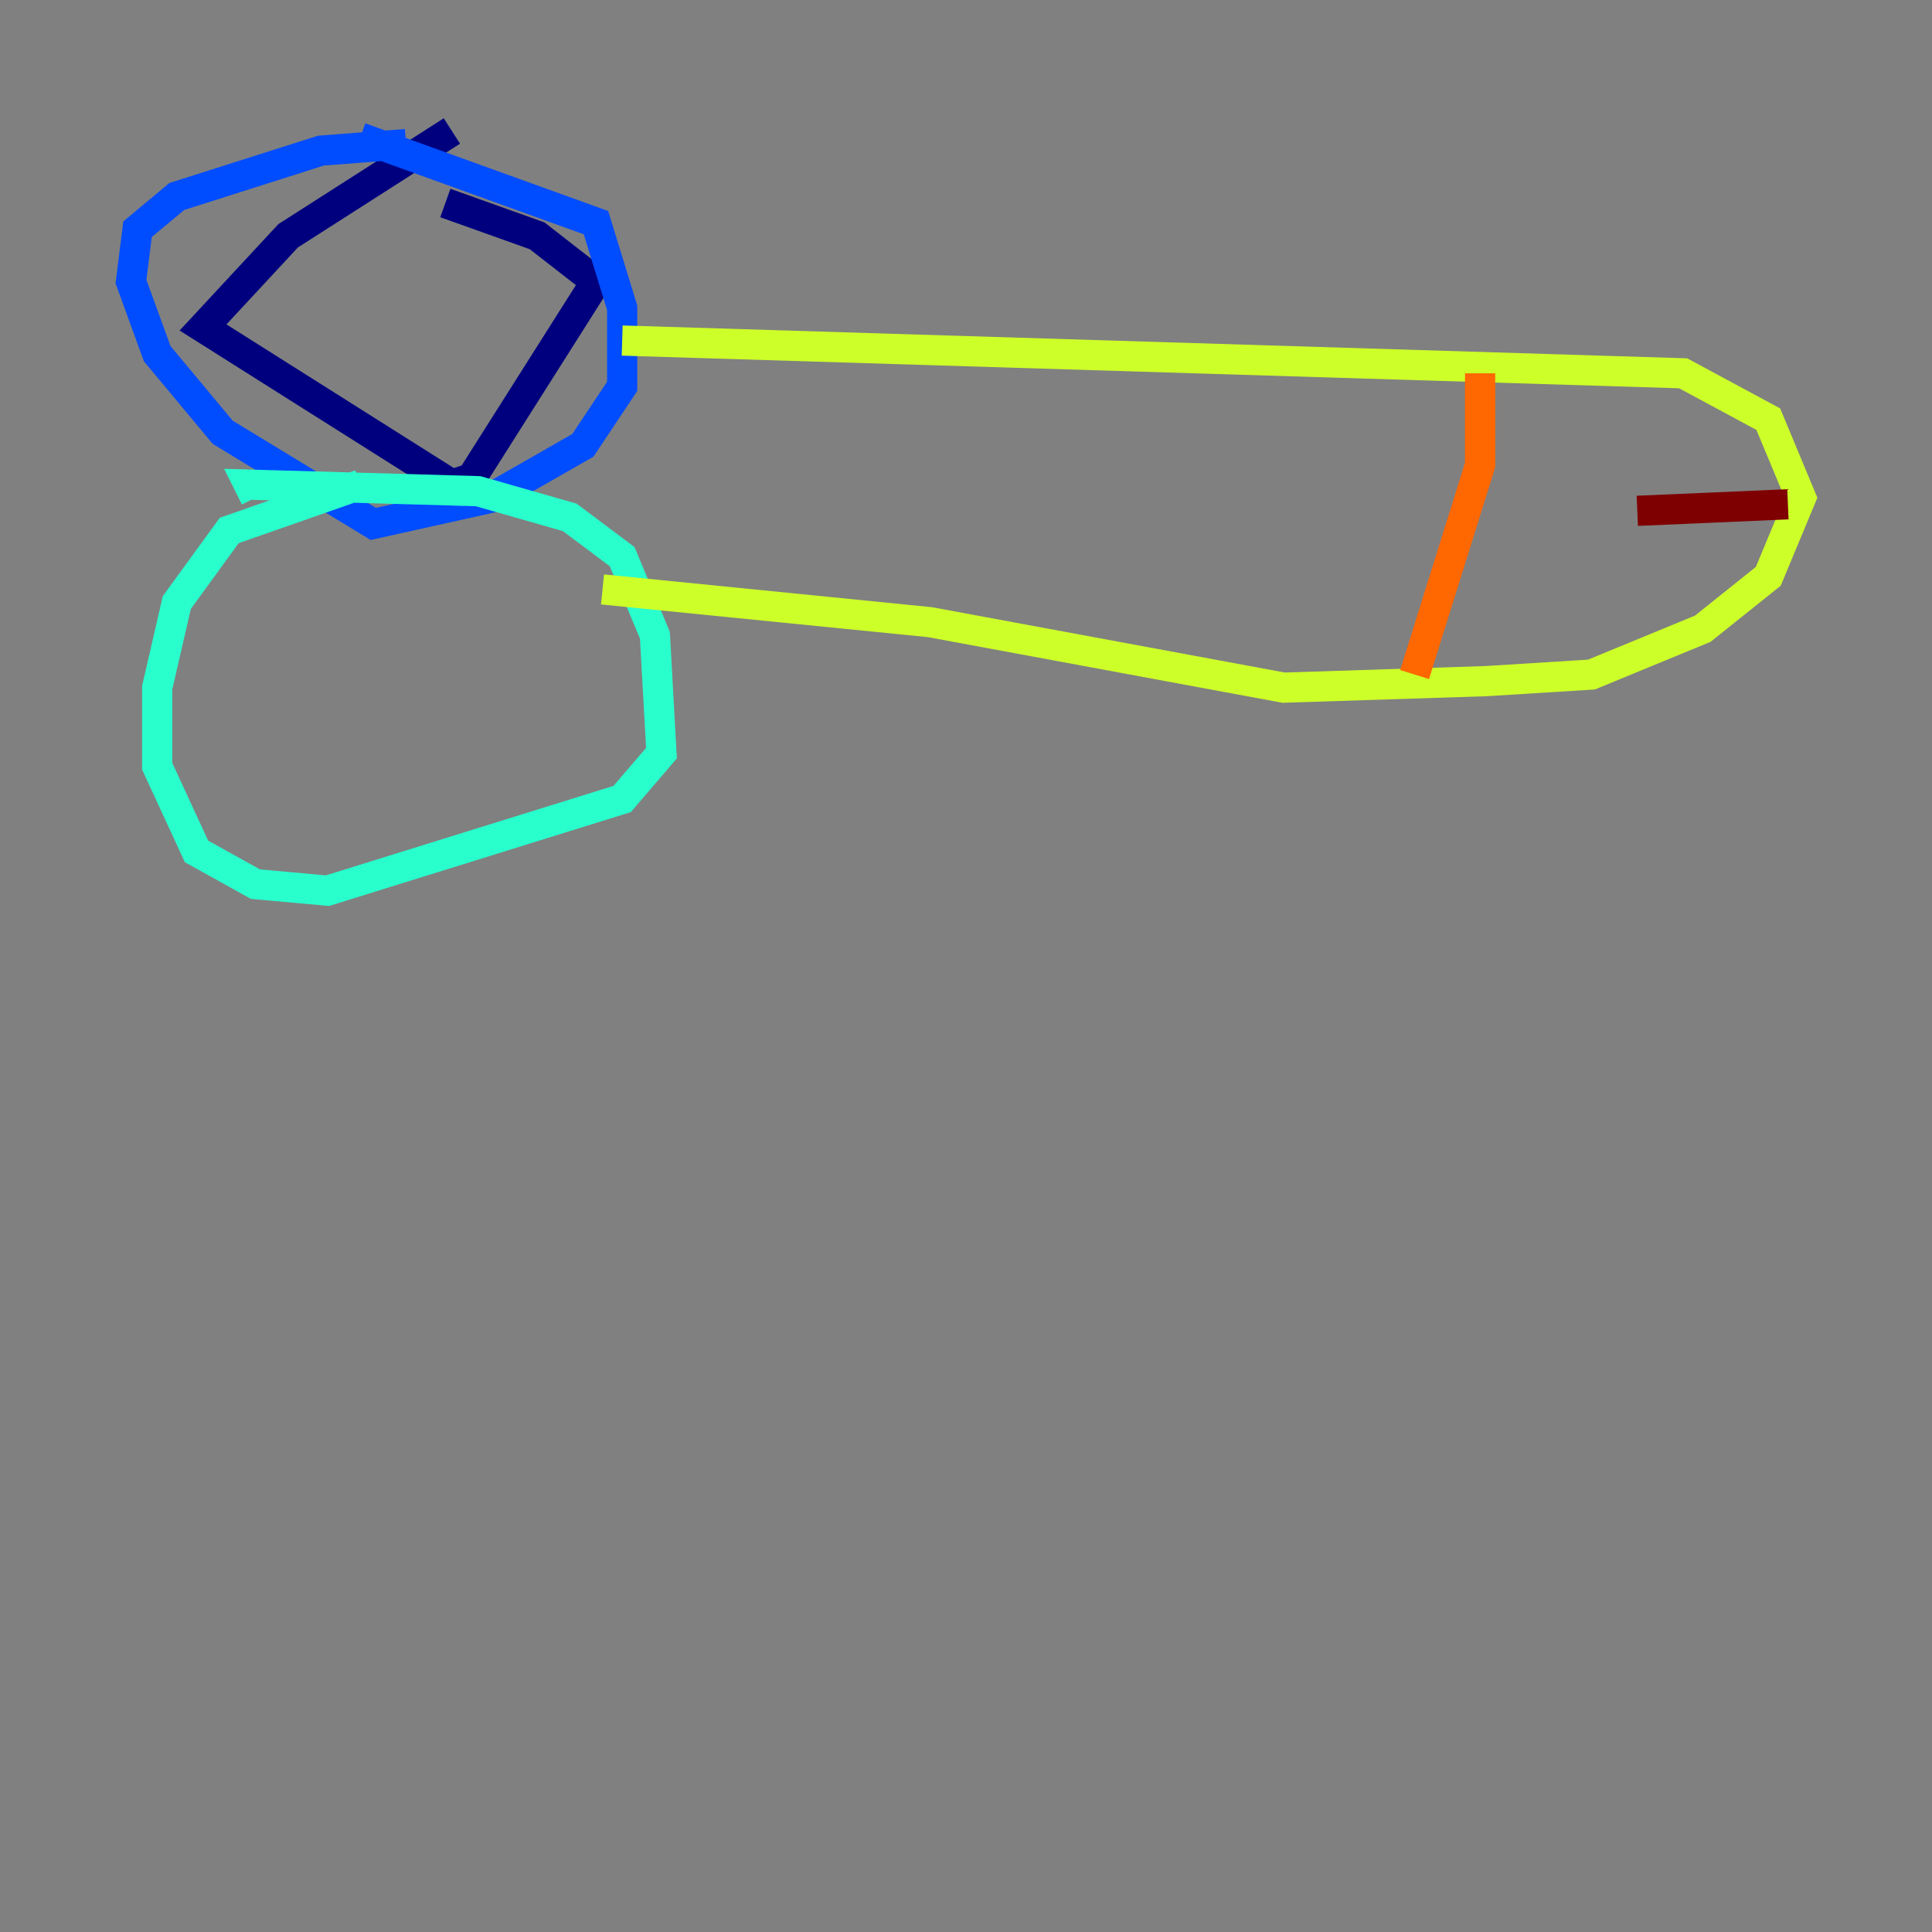 <?xml version="1.0" encoding="utf-8" ?>
<svg baseProfile="tiny" height="128" version="1.2" viewBox="0,0,128,128" width="128" xmlns="http://www.w3.org/2000/svg" xmlns:ev="http://www.w3.org/2001/xml-events" xmlns:xlink="http://www.w3.org/1999/xlink"><rect x="0" y="0" width="128" height="128" fill="#808080" stroke="none"/><defs /><polyline fill="none" points="29.939,8.678 19.091,15.62 13.451,21.695 29.939,32.108 31.241,31.675 39.485,18.658 35.58,15.62 29.505,13.451" stroke="#00007f" stroke-width="2" /><polyline fill="none" points="26.902,9.546 21.261,9.98 11.715,13.017 9.112,15.186 8.678,18.658 10.414,23.43 14.752,28.637 24.732,34.712 32.542,32.976 38.617,29.505 41.22,25.6 41.22,20.393 39.485,14.752 23.864,9.112" stroke="#004cff" stroke-width="2" /><polyline fill="none" points="23.864,32.108 15.186,35.146 11.715,39.919 10.414,45.559 10.414,50.766 13.017,56.407 16.922,58.576 21.695,59.01 41.22,52.936 43.824,49.898 43.39,42.088 41.22,36.881 37.749,34.278 31.675,32.542 16.488,32.108 16.922,32.976" stroke="#29ffcd" stroke-width="2" /><polyline fill="none" points="41.22,22.563 111.512,24.732 117.153,27.77 119.322,32.976 117.153,38.183 112.814,41.654 105.437,44.691 98.495,45.125 85.044,45.559 61.614,41.22 39.919,39.051" stroke="#cdff29" stroke-width="2" /><polyline fill="none" points="98.061,24.732 98.061,30.807 93.722,44.691" stroke="#ff6700" stroke-width="2" /><polyline fill="none" points="118.454,33.41 108.475,33.844" stroke="#7f0000" stroke-width="2" /></svg>